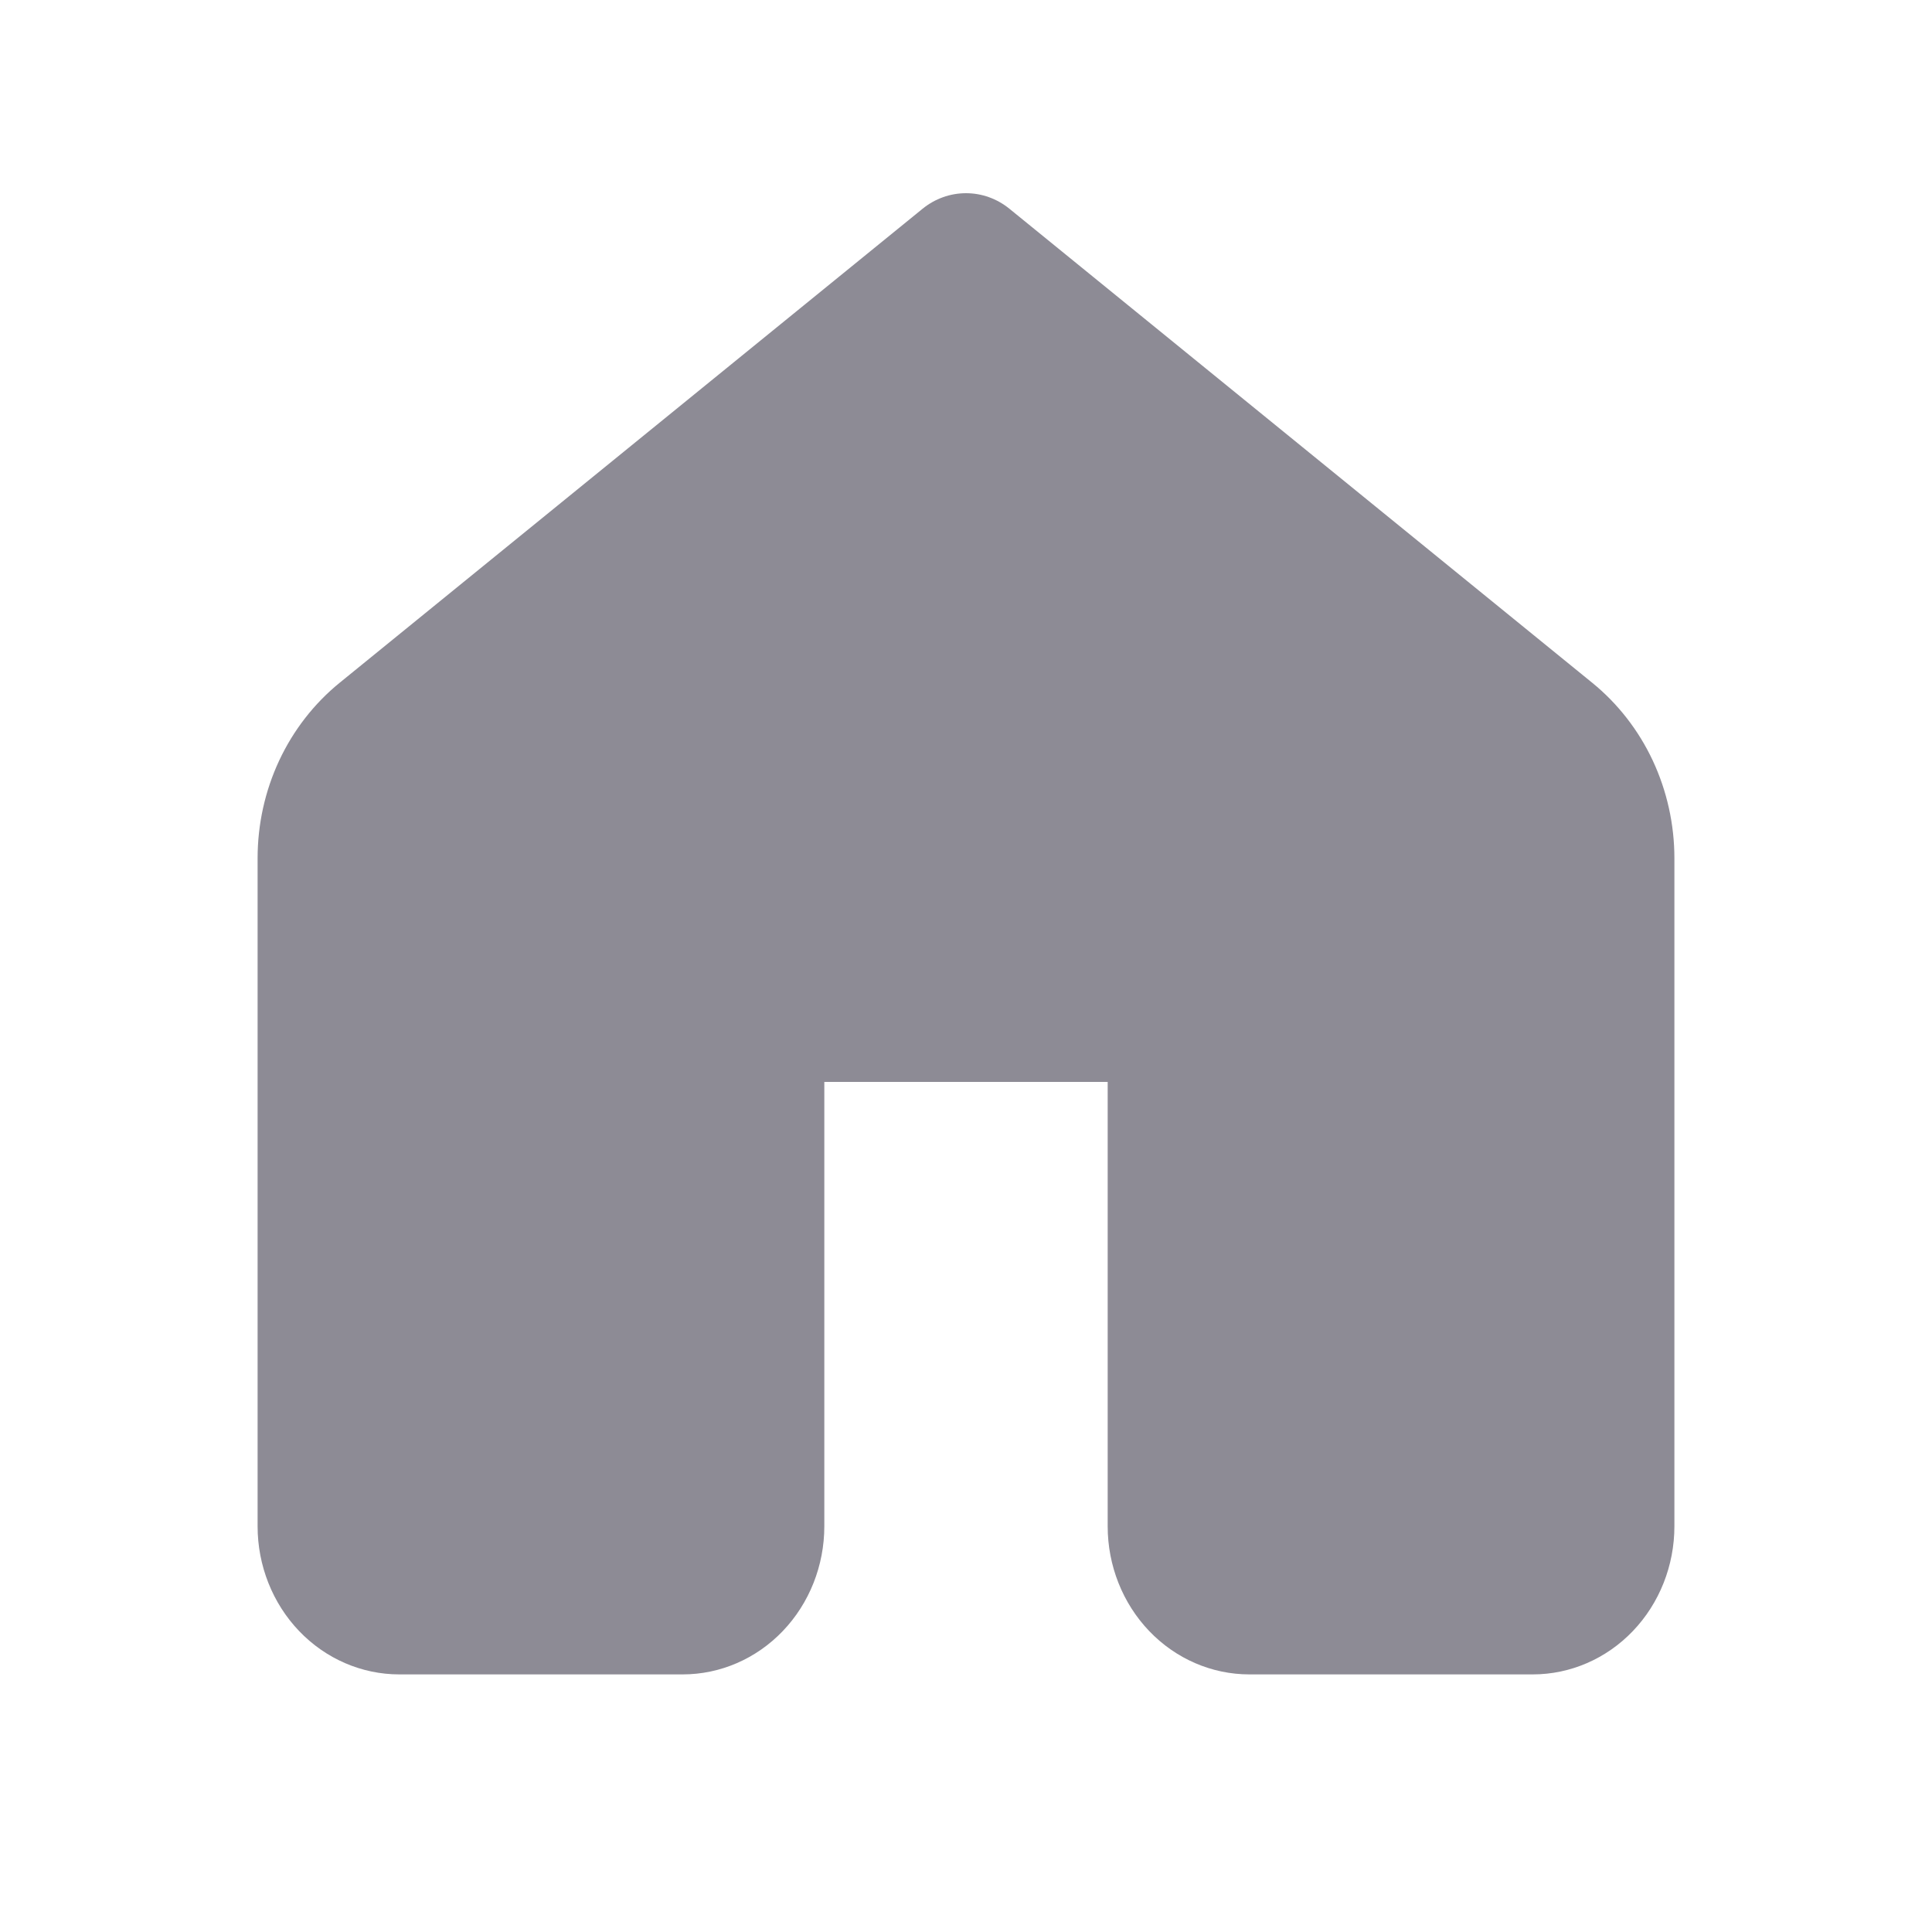 <svg width="30" height="30" viewBox="0 0 30 30" fill="none" xmlns="http://www.w3.org/2000/svg">
<path d="M15.675 3.242C15.482 3.085 15.245 3 15 3C14.755 3 14.518 3.085 14.325 3.242L5.274 10.602C4.877 10.925 4.556 11.338 4.335 11.81C4.114 12.283 4 12.802 4 13.327V23.7C4 24.31 4.232 24.895 4.644 25.326C5.057 25.758 5.617 26 6.2 26H10.6C11.184 26 11.743 25.758 12.156 25.326C12.568 24.895 12.8 24.31 12.8 23.7V16.8H17.2V23.7C17.2 24.31 17.432 24.895 17.844 25.326C18.257 25.758 18.817 26 19.4 26H23.8C24.384 26 24.943 25.758 25.356 25.326C25.768 24.895 26 24.31 26 23.7V13.327C26 12.802 25.885 12.283 25.664 11.81C25.443 11.338 25.121 10.925 24.724 10.602L15.675 3.242Z" fill="#8D8B95"/>
</svg>
